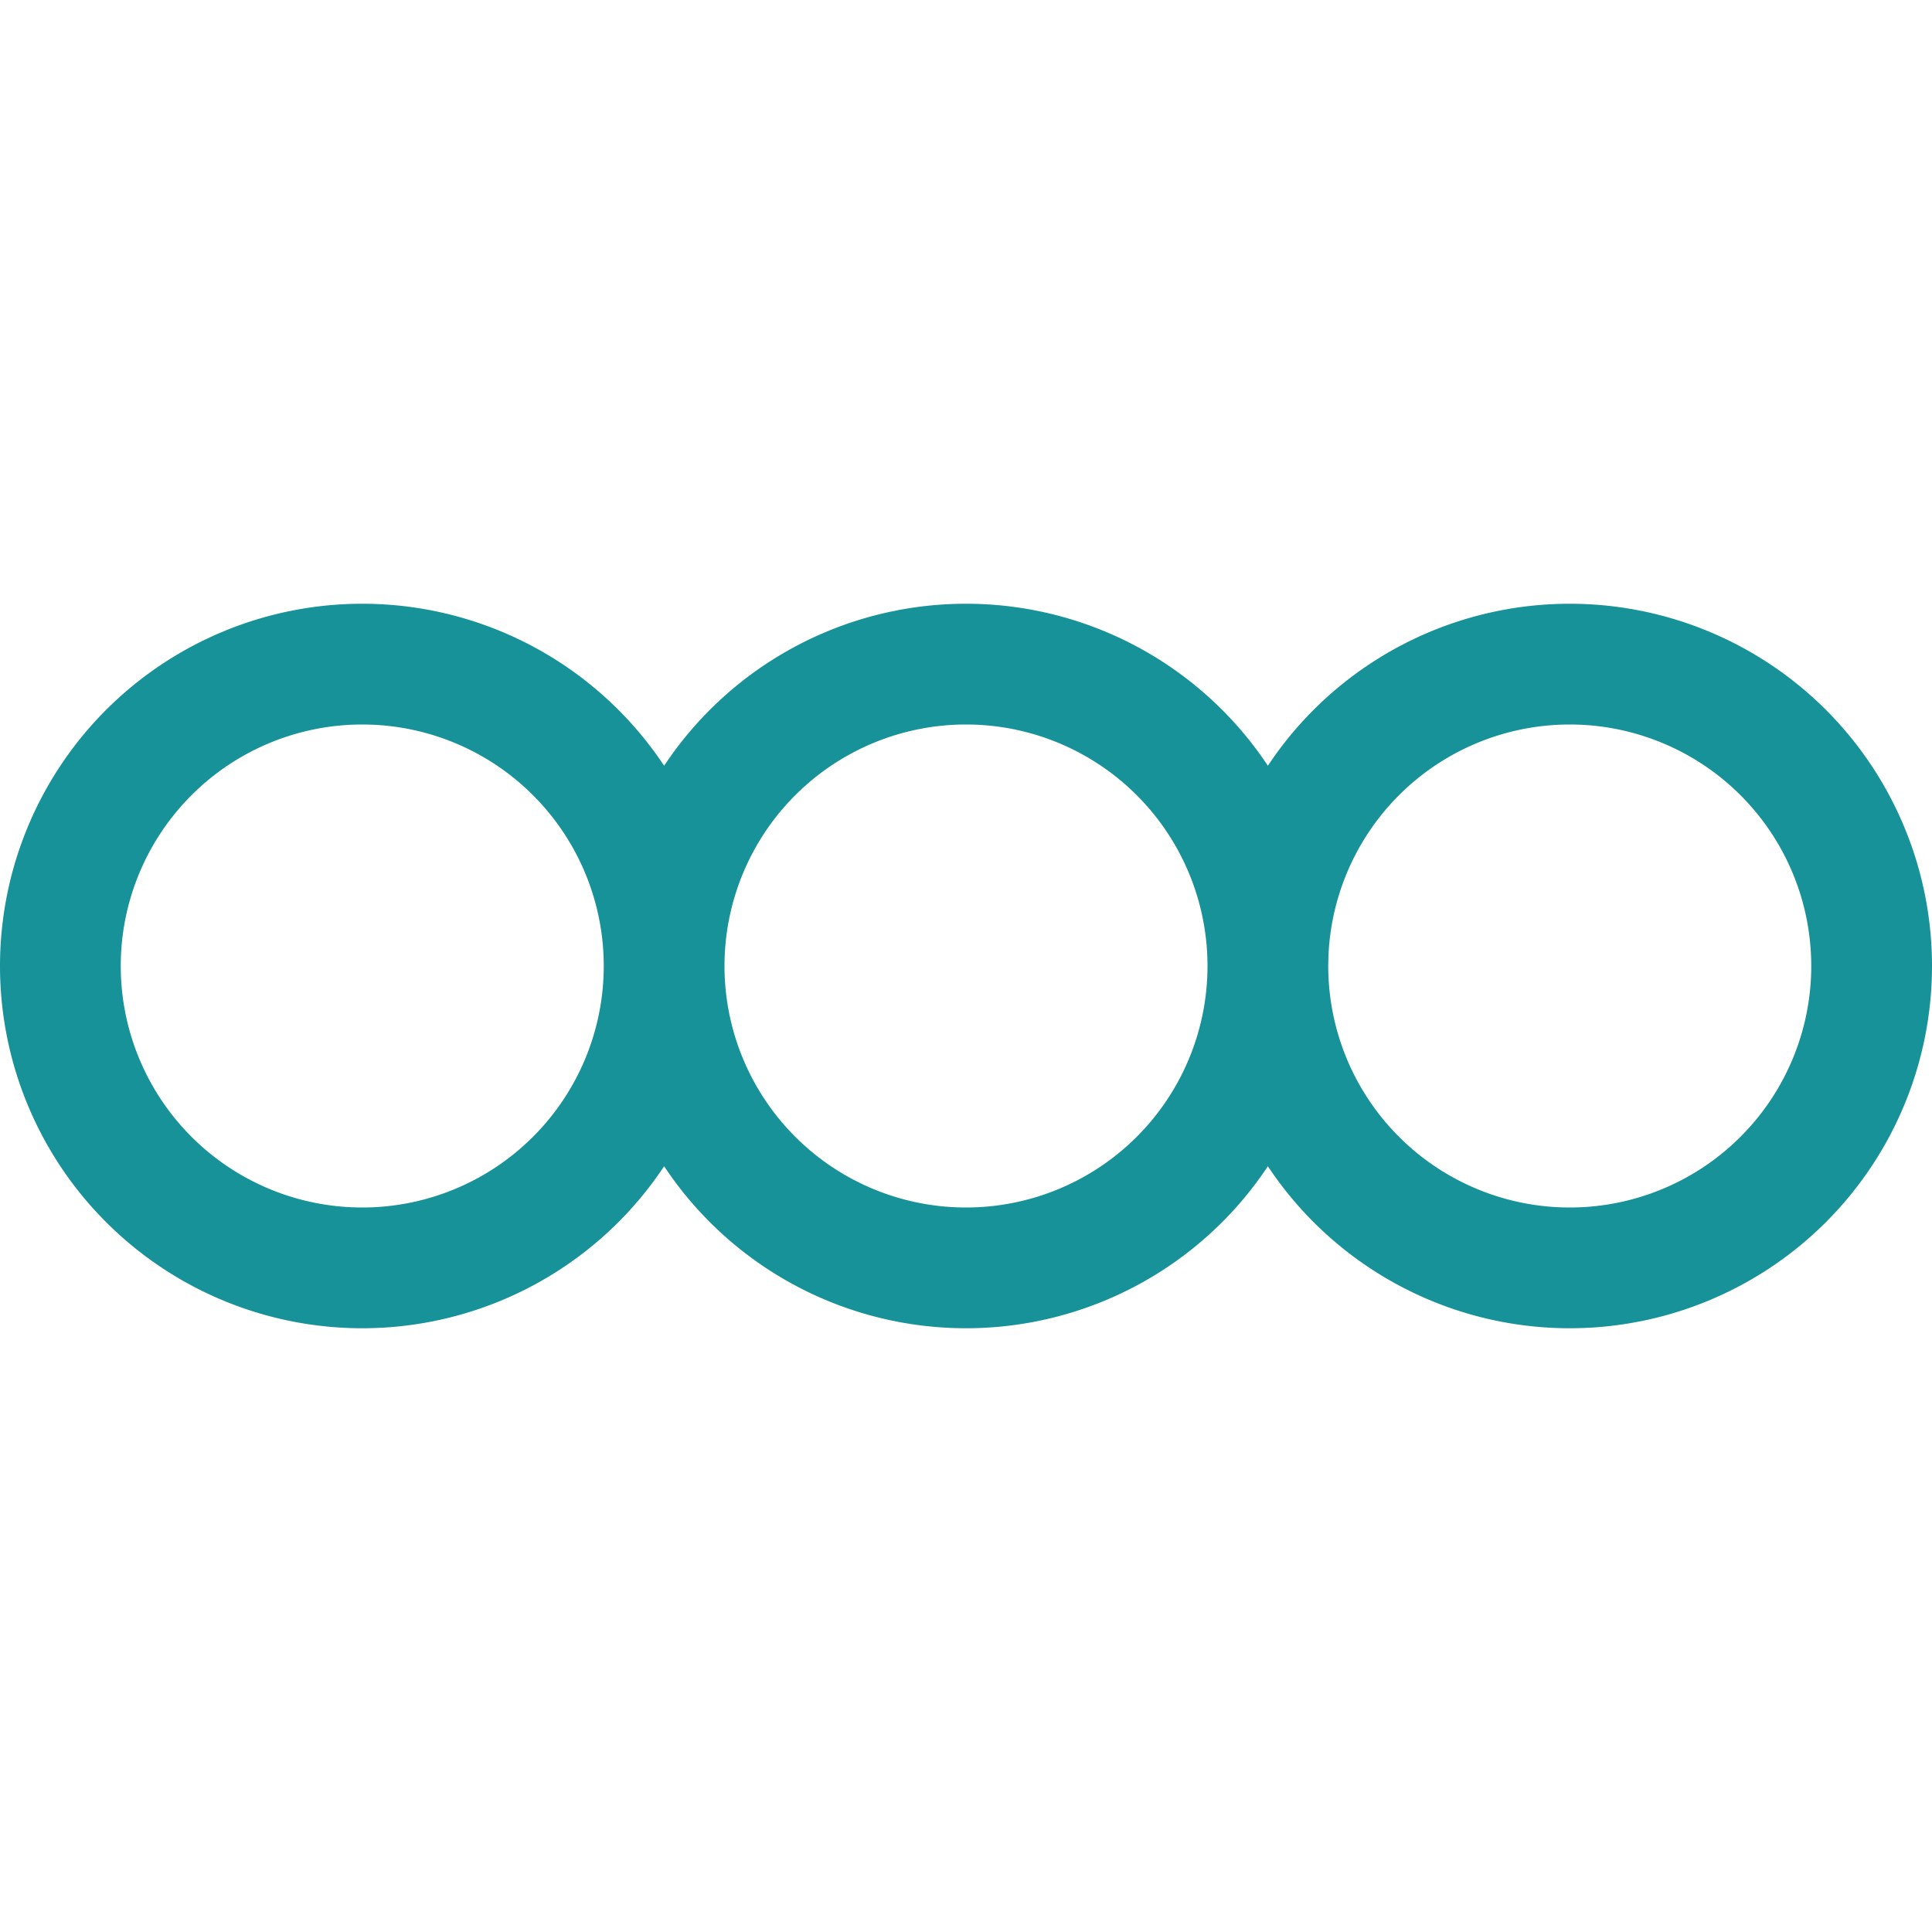 <svg xmlns="http://www.w3.org/2000/svg" width="16" height="16">
  <path fill="none" stroke="#179299" stroke-linecap="round" stroke-linejoin="round" d="M3 10.5a2.5 2.5 0 1 0 0-5 2.5 2.5 0 0 0 0 5Zm5 0a2.5 2.5 0 1 0 0-5 2.5 2.5 0 0 0 0 5Zm5 0a2.5 2.5 0 1 0 0-5 2.5 2.5 0 0 0 0 5Z"/>
</svg>
